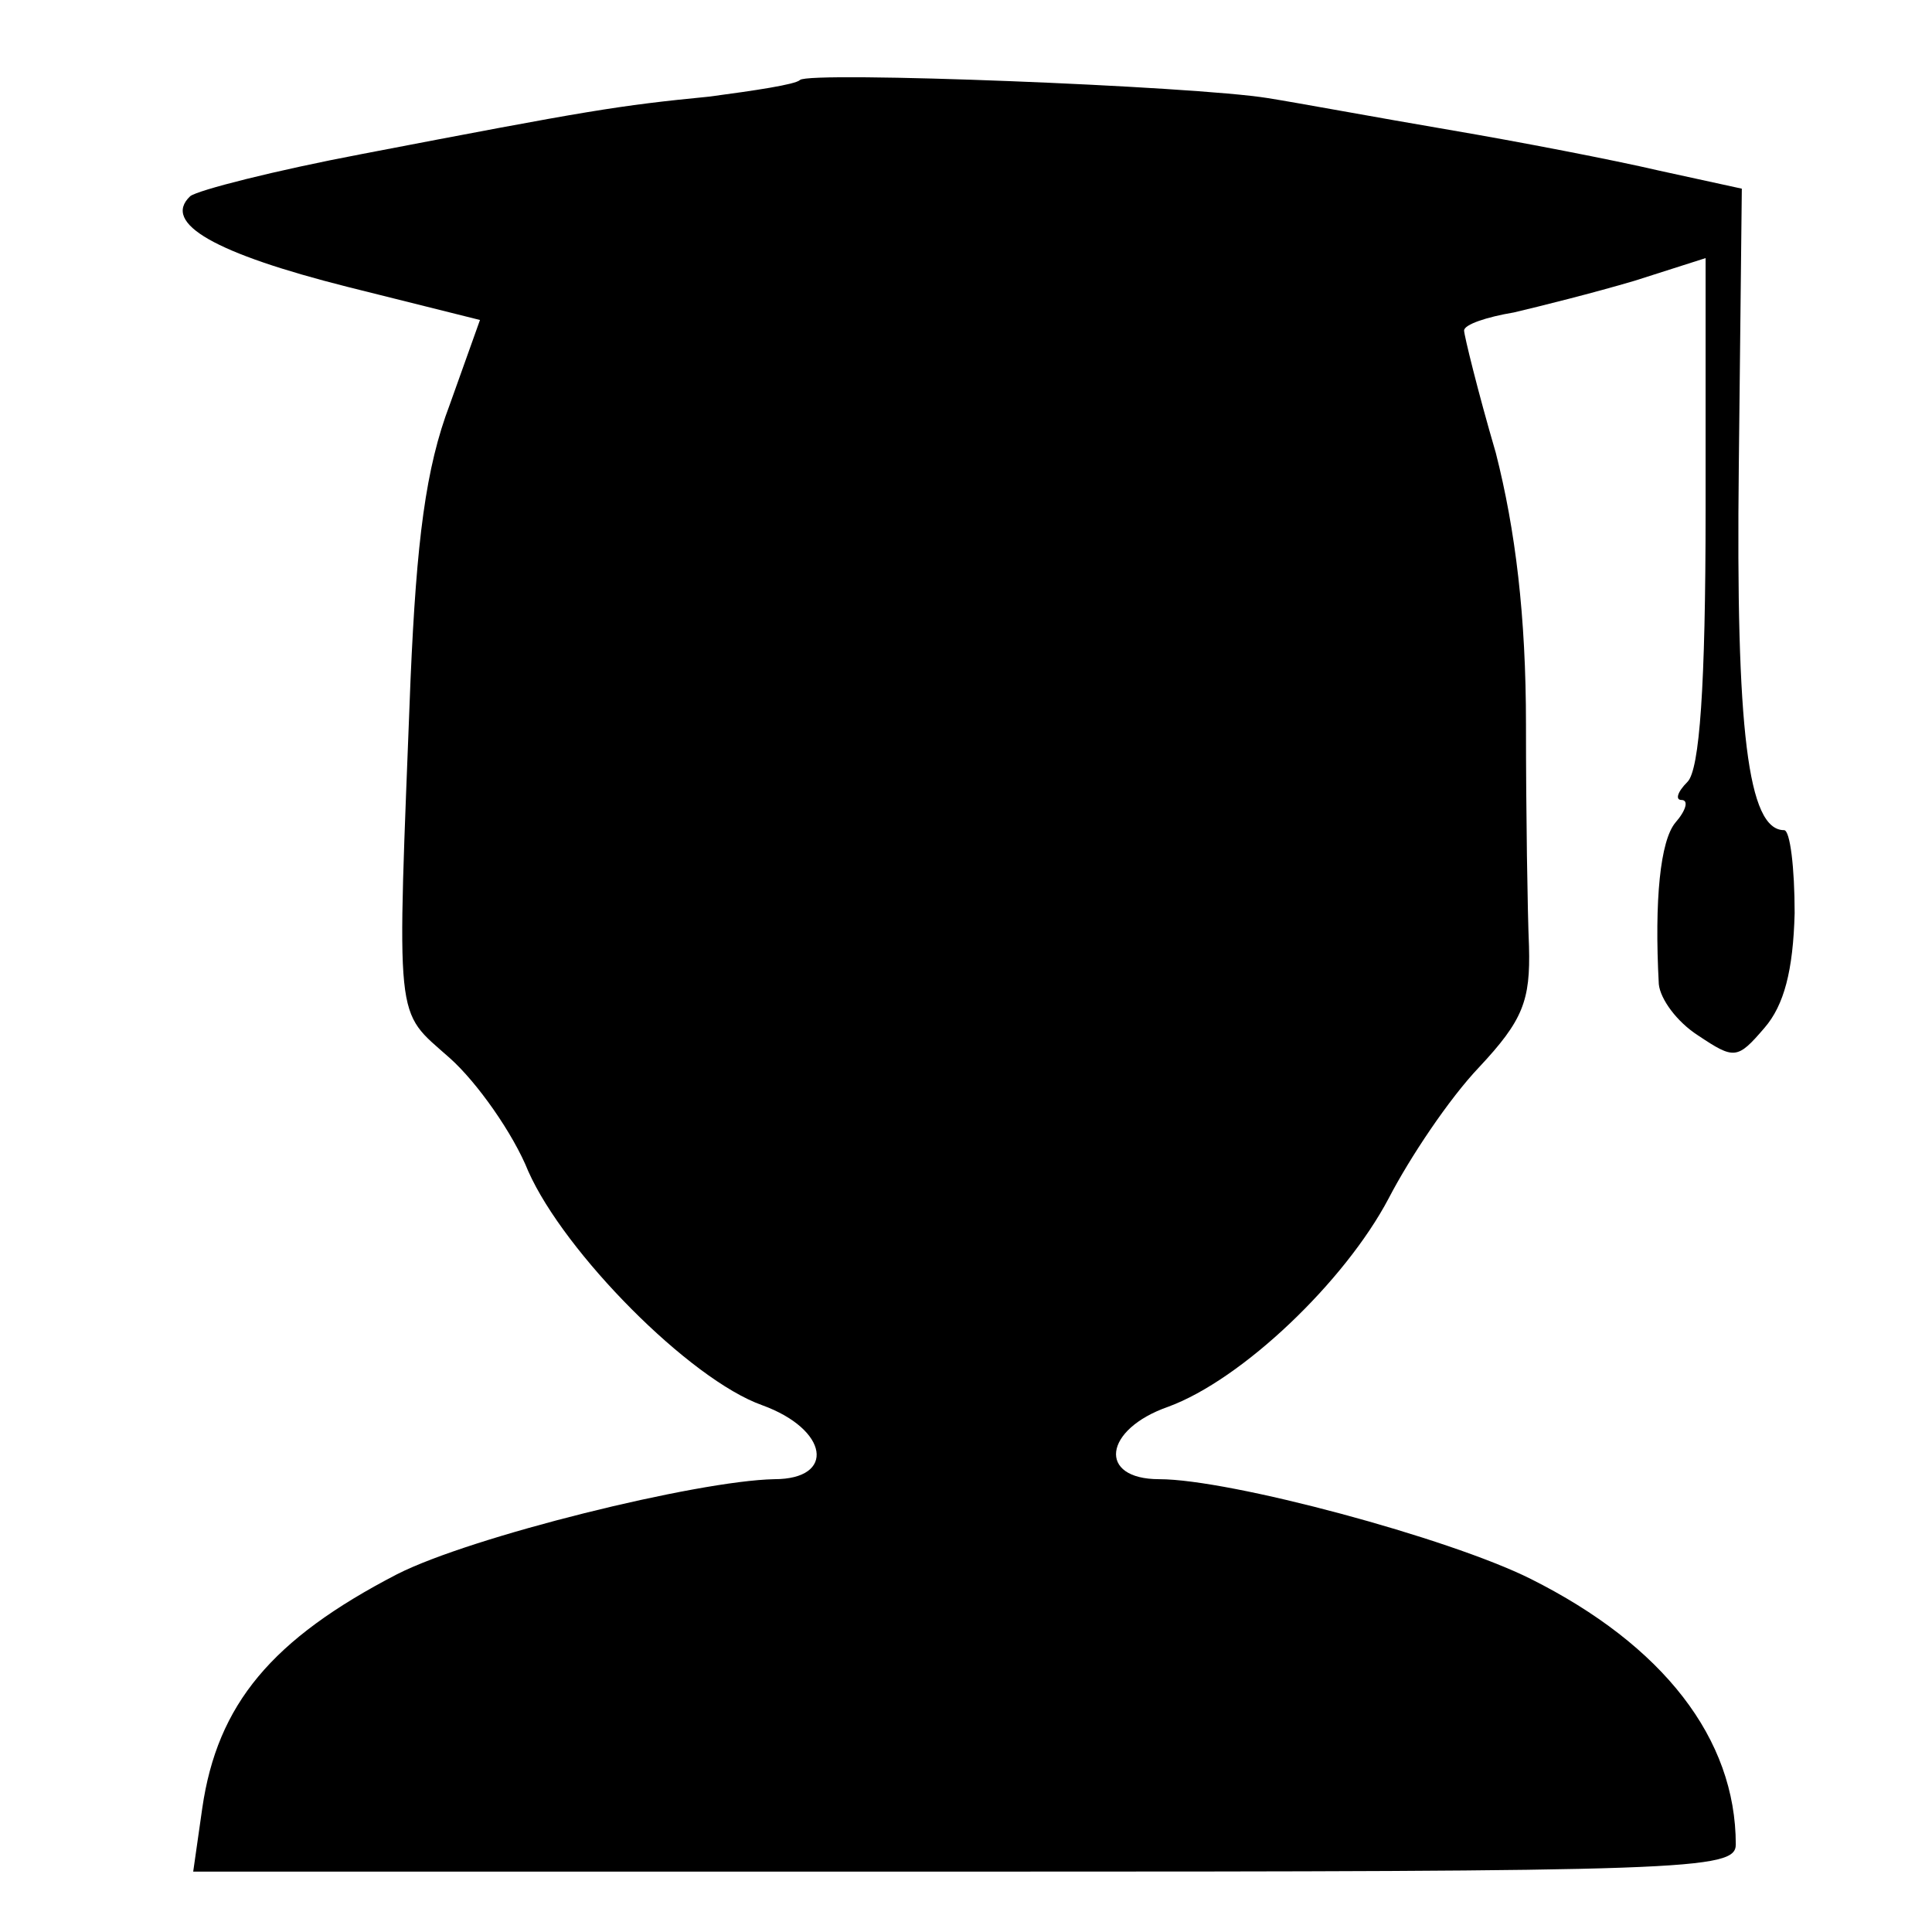 <?xml version="1.0" standalone="no"?>
<!DOCTYPE svg PUBLIC "-//W3C//DTD SVG 20010904//EN"
 "http://www.w3.org/TR/2001/REC-SVG-20010904/DTD/svg10.dtd">
<svg version="1.0" xmlns="http://www.w3.org/2000/svg"
 width="128pt" height="128pt" viewBox="0 0 128 128"
 preserveAspectRatio="xMidYMid meet">
<g transform="translate(0,128) scale(0.1,-0.1)"
fill="#000000" stroke="none">
<path d="M530 1227 c-3 -3 -30 -7 -60 -11 -61 -6 -79 -9 -230 -38 -58 -11
-109 -24 -114 -28 -19 -18 17 -38 104 -60 l88 -22 -20 -56 c-16 -42 -22 -90
-26 -182 -9 -233 -11 -218 26 -251 18 -16 42 -50 52 -75 24 -54 107 -138 155
-155 44 -16 49 -49 8 -49 -51 -1 -201 -38 -250 -63 -83 -43 -119 -86 -129
-155 l-6 -42 511 0 c480 0 511 1 511 18 0 70 -48 132 -136 176 -54 27 -199 66
-246 66 -41 0 -37 33 6 48 49 18 117 83 146 138 14 27 40 66 60 87 29 31 34
44 33 80 -1 23 -2 89 -2 147 0 72 -7 129 -20 180 -12 41 -21 78 -21 81 0 4 15
9 33 12 17 4 53 13 80 21 l47 15 0 -167 c0 -117 -4 -172 -12 -180 -7 -7 -8
-12 -4 -12 5 0 3 -7 -4 -15 -10 -12 -14 -51 -11 -107 1 -10 12 -25 26 -34 24
-16 26 -16 44 5 13 15 19 38 20 76 0 30 -3 55 -7 55 -24 0 -32 66 -30 241 l2
184 -55 12 c-30 7 -92 19 -139 27 -47 8 -101 18 -120 21 -49 8 -304 18 -310
12z"/>
</g>
</svg>
